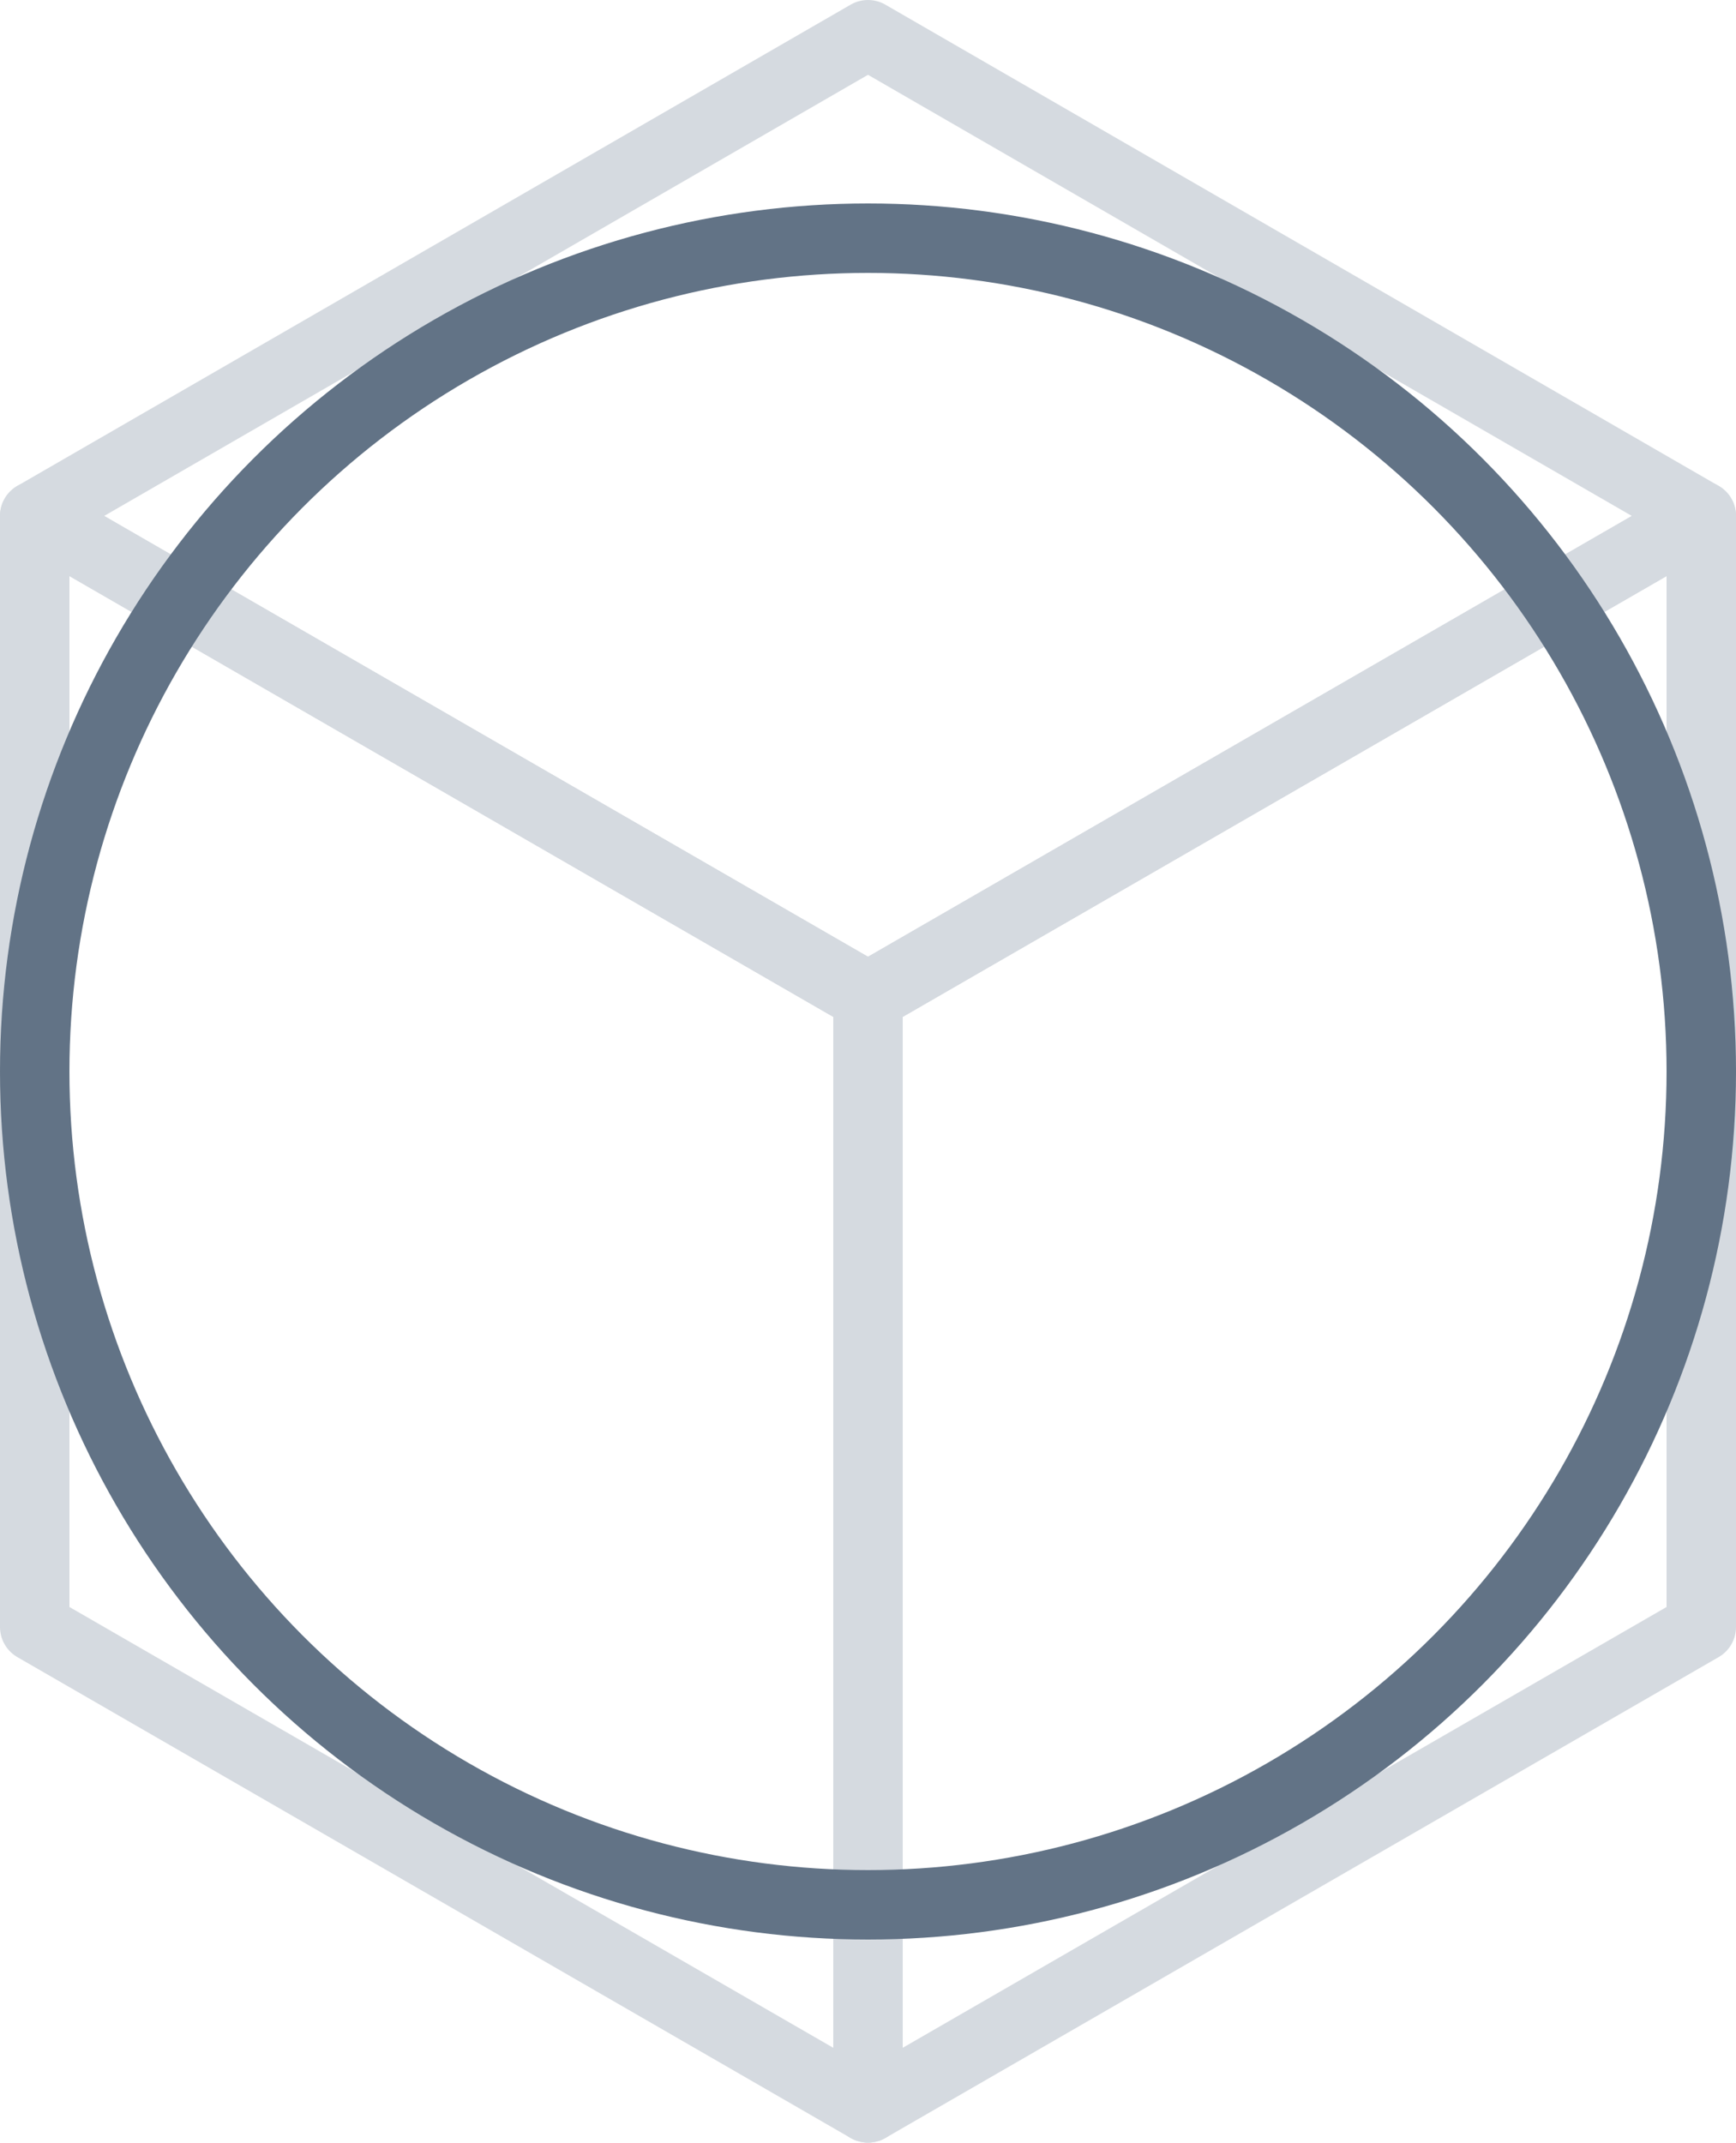 <svg xmlns="http://www.w3.org/2000/svg" width="50" height="61.71" viewBox="0 0 50 61.71"><defs><style>.cls-1,.cls-2{fill:none;stroke-linecap:round;stroke-linejoin:round;stroke-width:2px;}.cls-1{stroke:#d5dae0;}.cls-2{stroke:#627386;}</style></defs><title>wire_05</title><g id="Layer_2" data-name="Layer 2"><g id="Layer_1-2" data-name="Layer 1"><polygon class="cls-1" points="49 14.86 25 1 1 14.86 25 28.71 49 14.86"/><polygon class="cls-1" points="49 46.86 25 60.71 25 28.71 49 14.86 49 46.86"/><polygon class="cls-1" points="1 46.86 25 60.71 25 28.71 1 14.86 1 46.86"/><circle class="cls-2" cx="25" cy="30.86" r="24"/></g></g></svg>